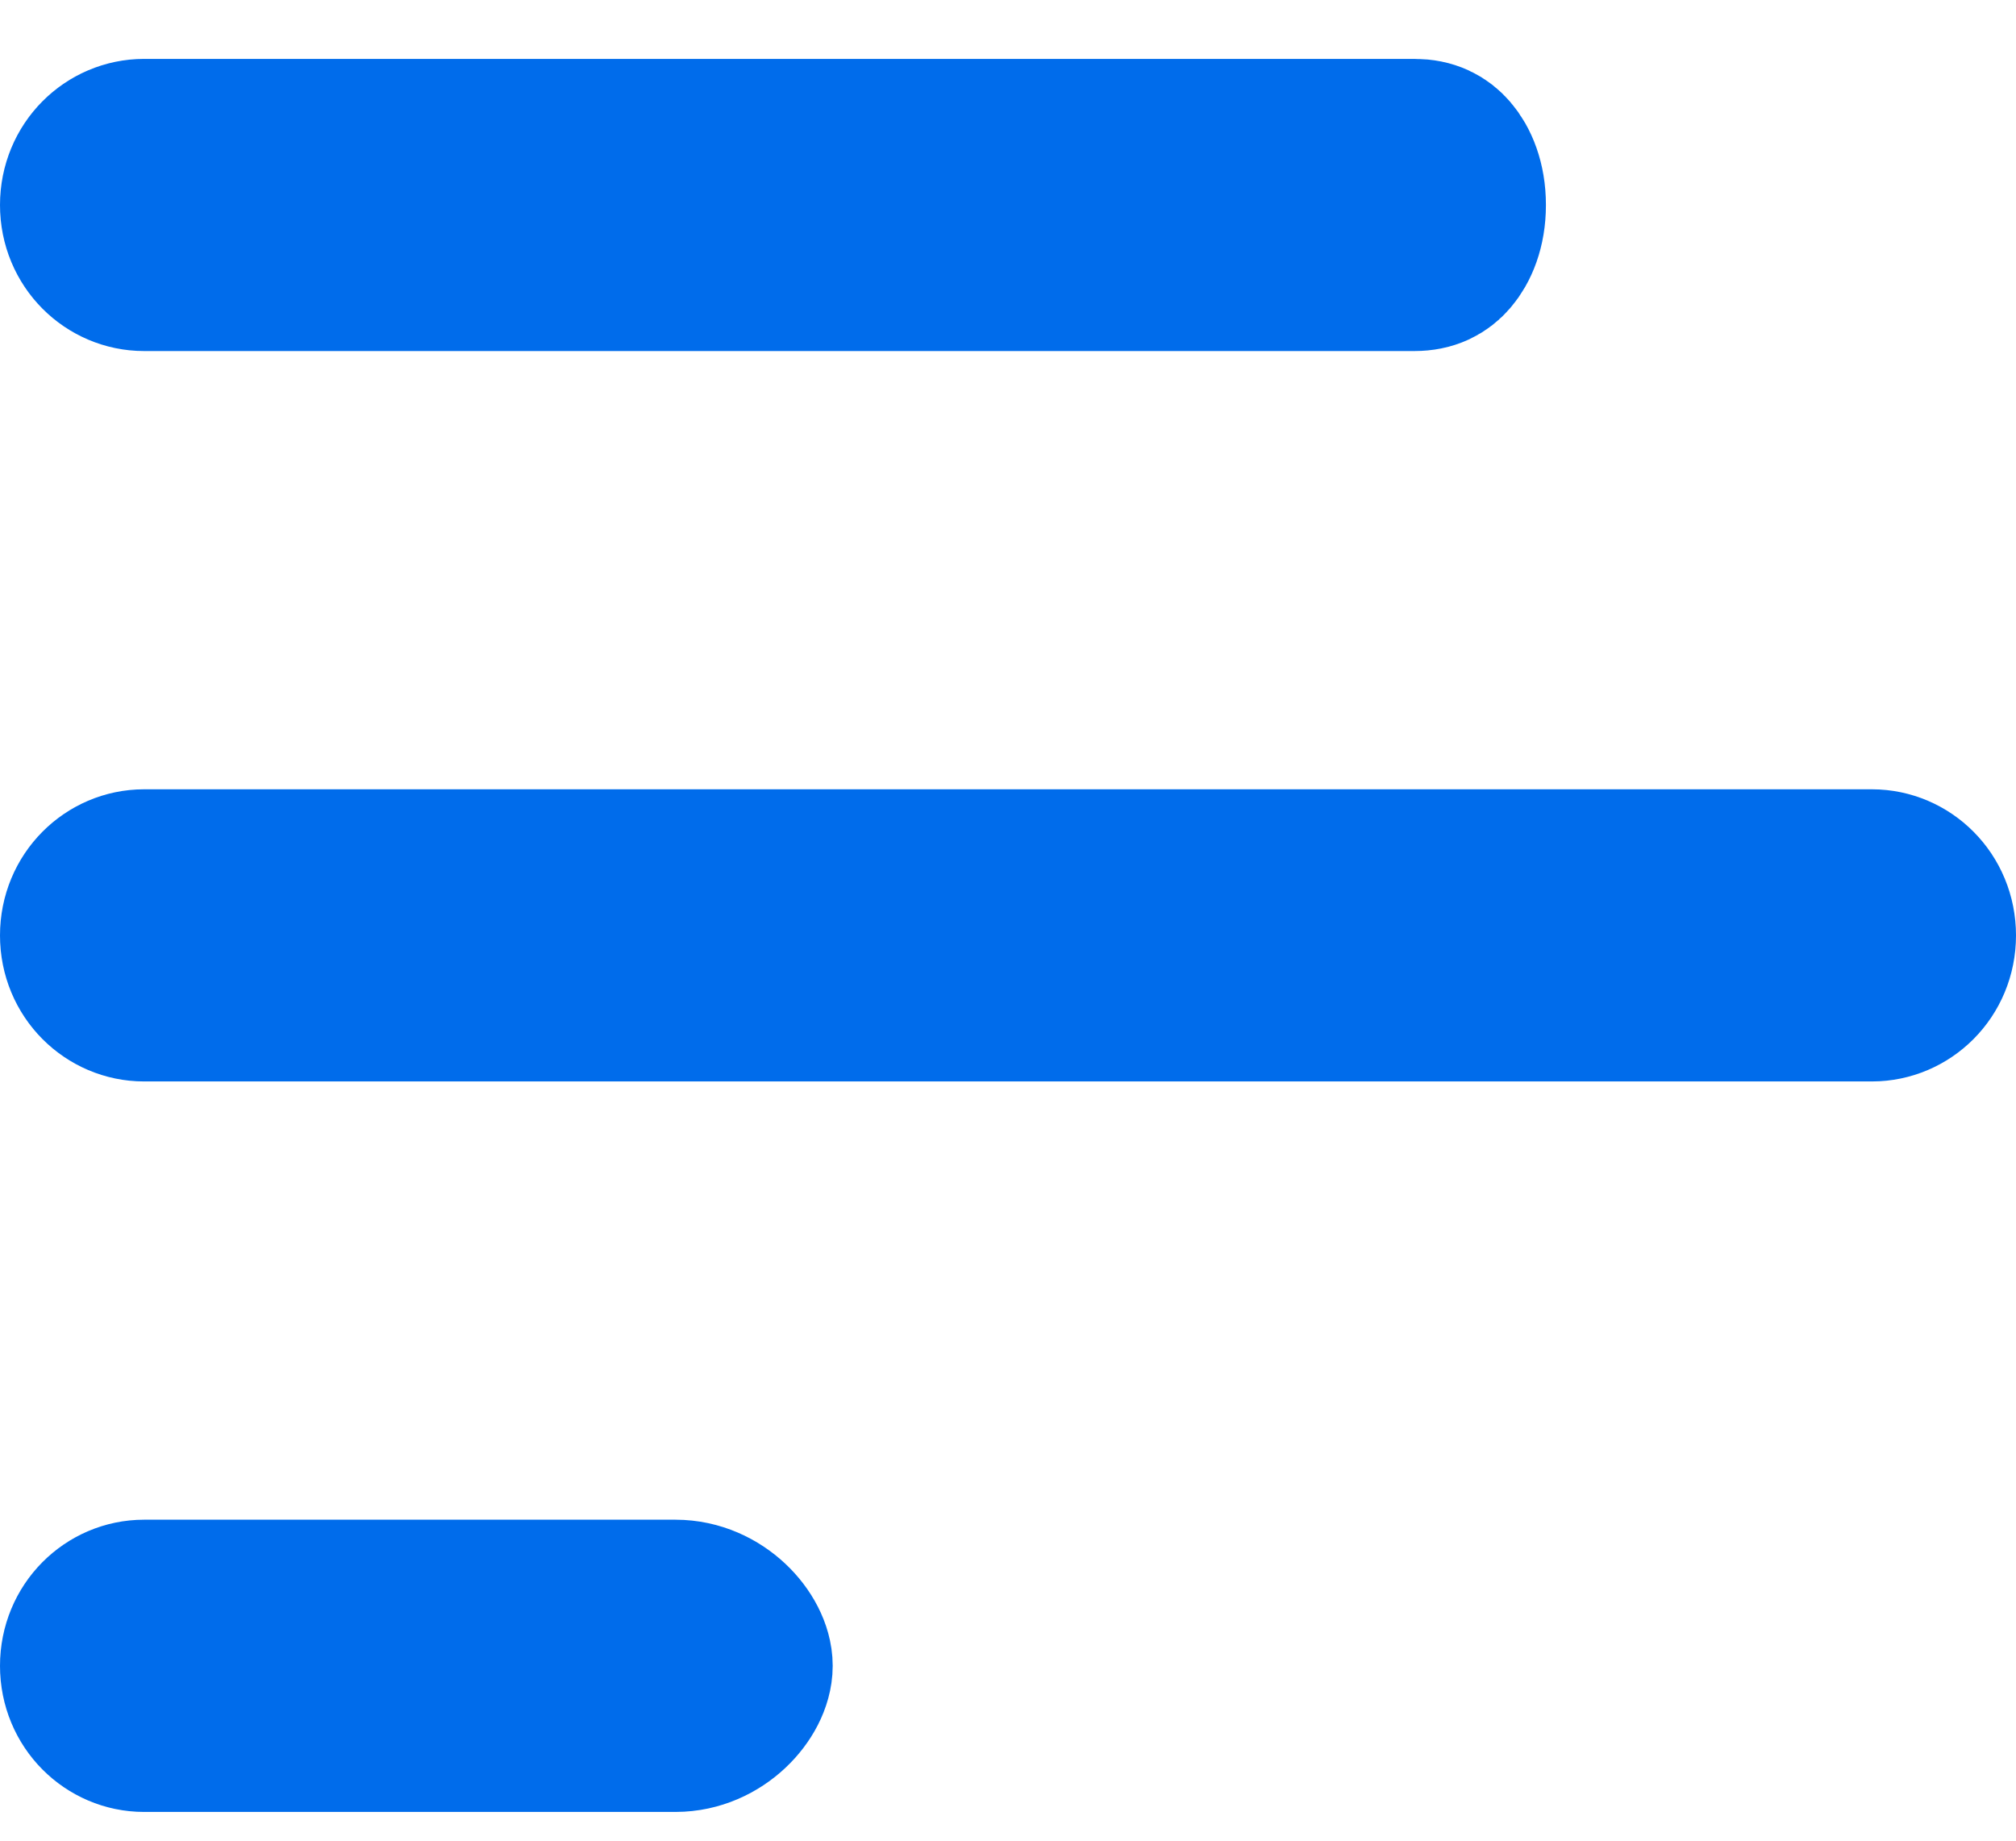 <svg width="23" height="21" viewBox="0 0 23 21" fill="none" xmlns="http://www.w3.org/2000/svg">
<path d="M1 2.339C1 1.955 1.3 1.672 1.643 1.672H16.137C16.297 1.672 16.398 1.729 16.472 1.815C16.556 1.912 16.637 2.087 16.637 2.339C16.637 2.59 16.556 2.765 16.472 2.862C16.398 2.948 16.297 3.005 16.137 3.005H1.643C1.3 3.005 1 2.722 1 2.339ZM1 10.672C1 10.289 1.3 10.005 1.643 10.005H21.357C21.7 10.005 22 10.289 22 10.672C22 11.055 21.7 11.338 21.357 11.338H1.643C1.3 11.338 1 11.055 1 10.672ZM8.5 19.005C8.5 19.279 8.164 19.672 7.706 19.672H1.643C1.3 19.672 1 19.388 1 19.005C1 18.622 1.3 18.338 1.643 18.338H7.706C8.164 18.338 8.5 18.732 8.5 19.005Z" stroke="#006CEB" stroke-width="2"/>
</svg>
